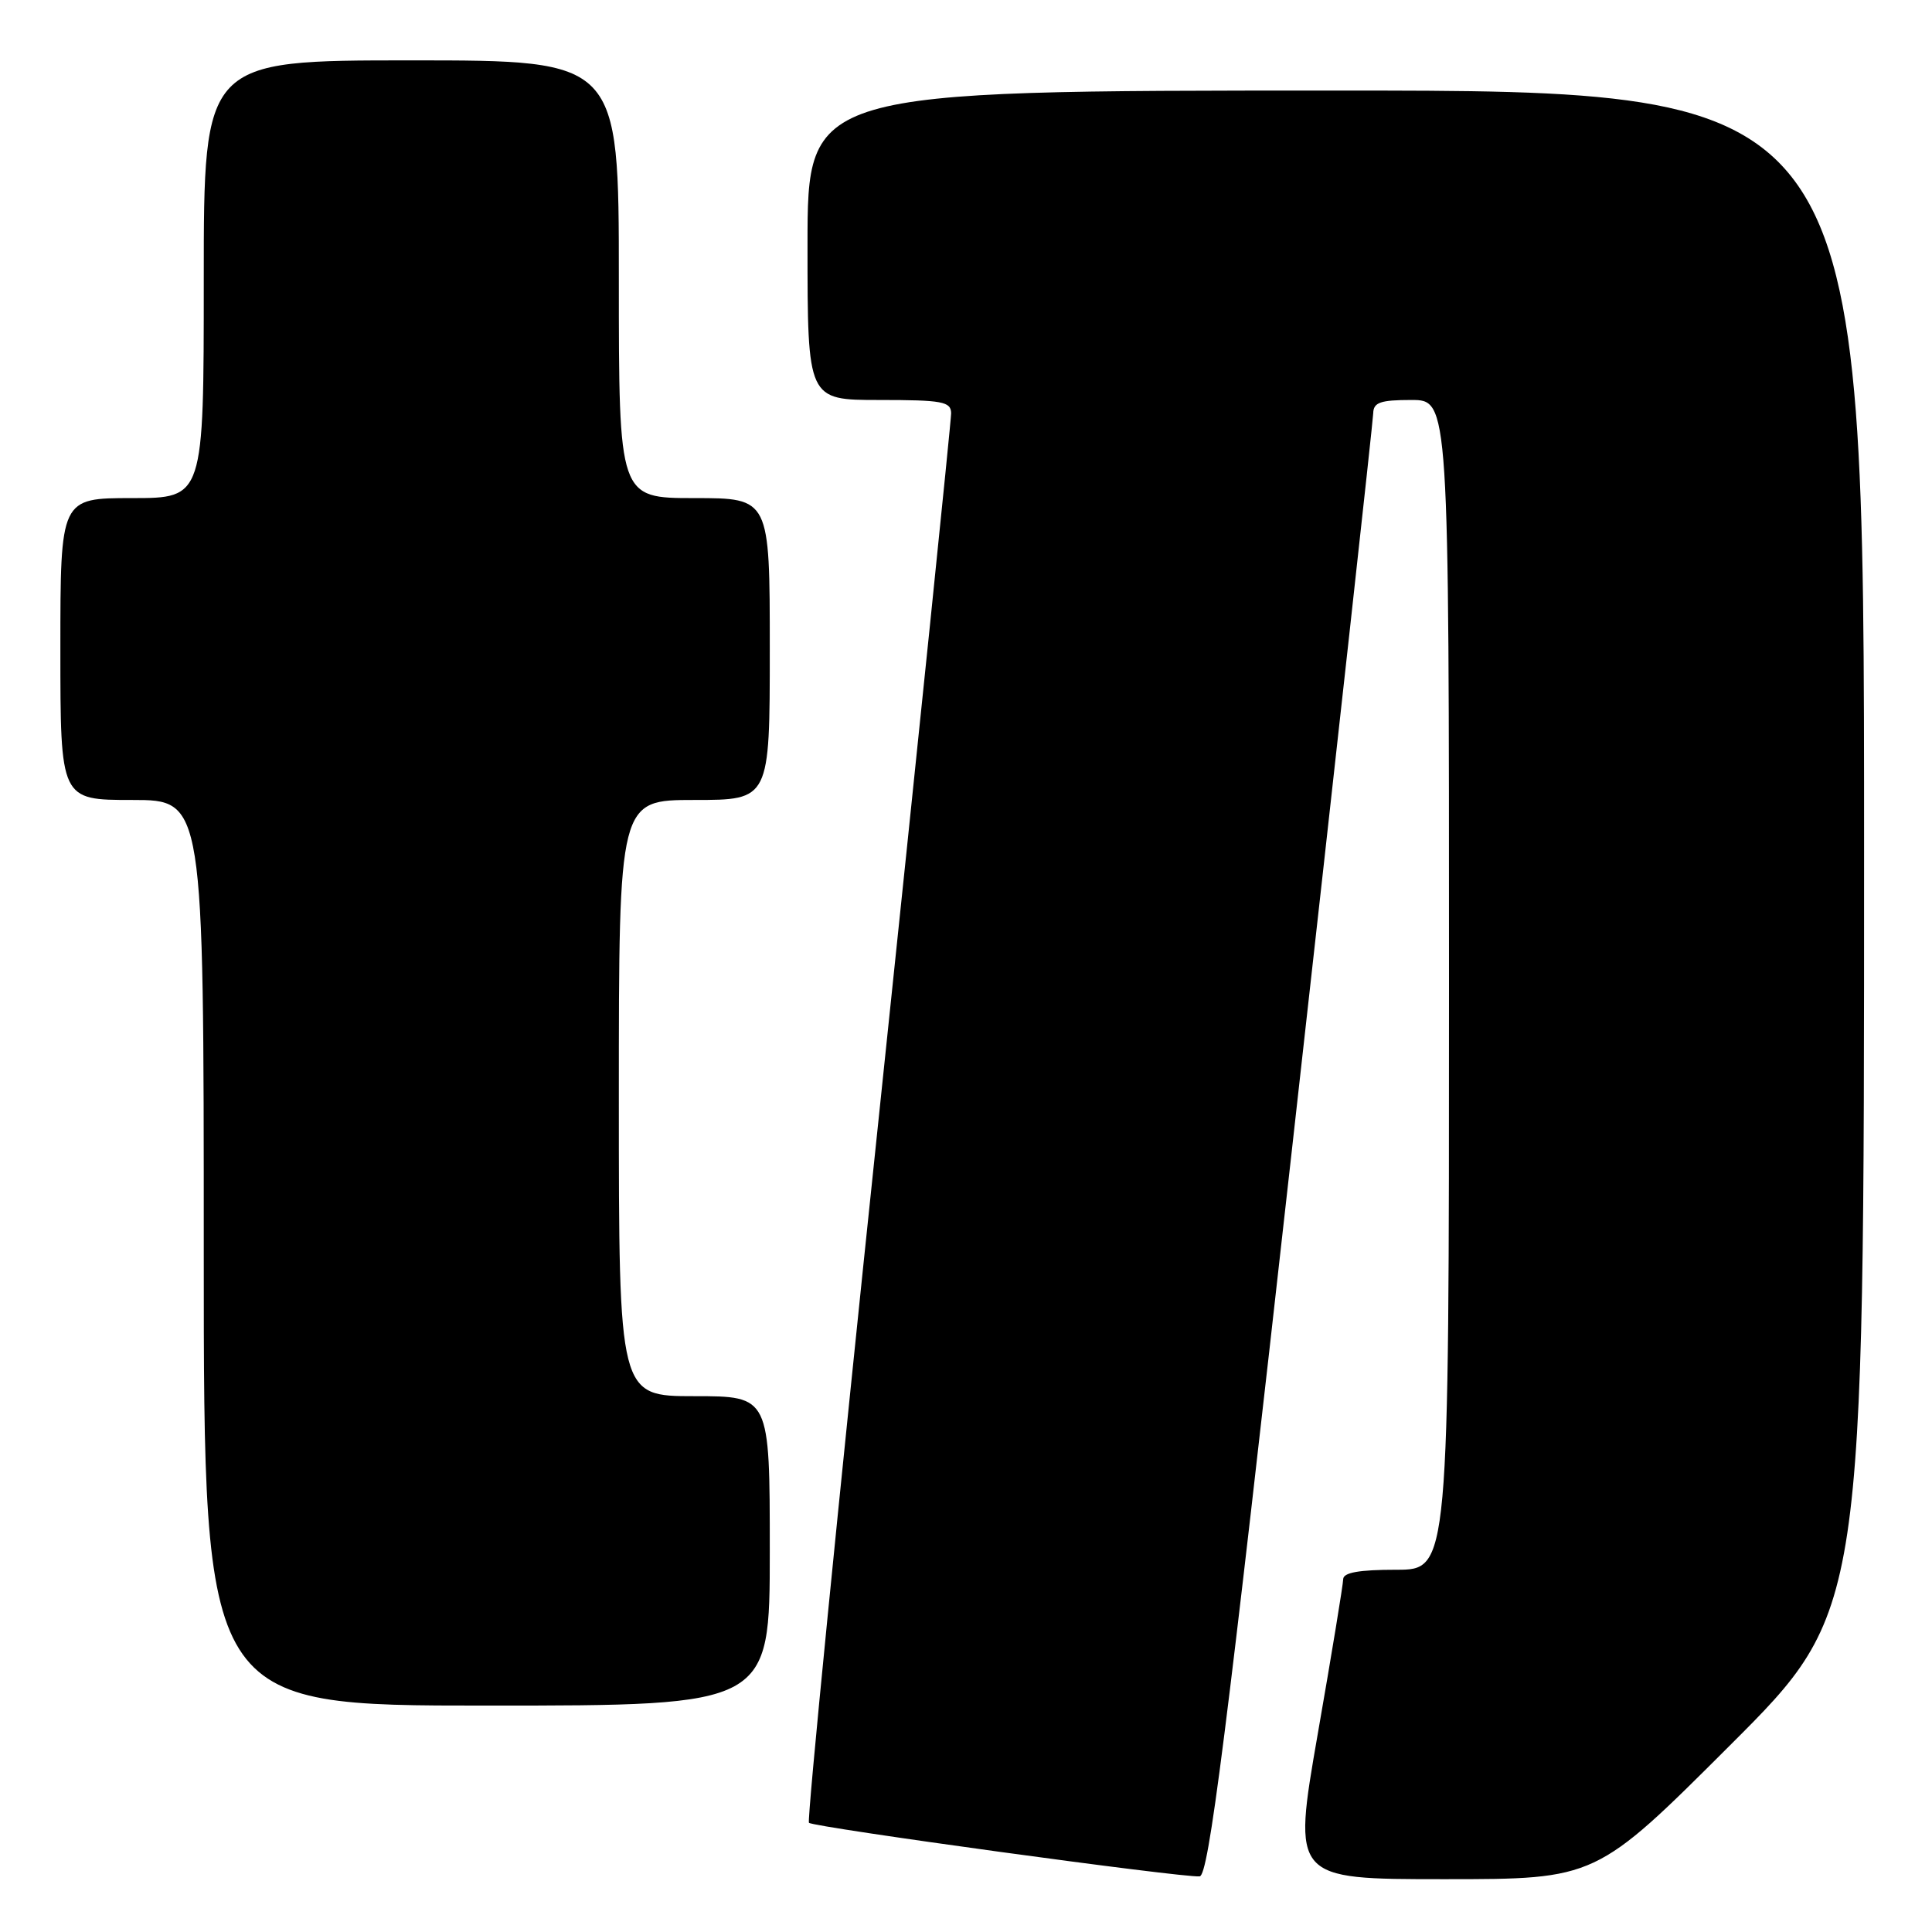 <?xml version="1.0" encoding="UTF-8" standalone="no"?>
<!DOCTYPE svg PUBLIC "-//W3C//DTD SVG 1.1//EN" "http://www.w3.org/Graphics/SVG/1.1/DTD/svg11.dtd" >
<svg xmlns="http://www.w3.org/2000/svg" xmlns:xlink="http://www.w3.org/1999/xlink" version="1.1" viewBox="0 0 256 256">
 <g >
 <path fill="currentColor"
d=" M 171.17 152.49 C 177.09 99.70 181.94 55.71 181.96 54.75 C 181.99 53.32 182.92 53.00 187.00 53.00 C 192.00 53.00 192.00 53.00 192.00 130.50 C 192.00 208.00 192.00 208.00 185.00 208.00 C 180.08 208.00 177.99 208.37 177.98 209.25 C 177.97 209.94 176.46 219.16 174.61 229.75 C 171.26 249.00 171.26 249.00 191.37 249.00 C 211.48 249.00 211.48 249.00 229.24 231.26 C 247.00 213.52 247.00 213.52 247.00 112.76 C 247.00 12.00 247.00 12.00 177.00 12.00 C 107.00 12.00 107.00 12.00 107.00 32.50 C 107.00 53.00 107.00 53.00 116.50 53.00 C 124.87 53.00 126.00 53.21 126.03 54.75 C 126.04 55.71 121.69 98.02 116.37 148.76 C 111.04 199.50 106.91 241.25 107.19 241.53 C 107.78 242.12 156.78 248.84 158.96 248.63 C 160.15 248.51 162.44 230.52 171.17 152.49 Z  M 102.00 205.50 C 102.00 185.00 102.00 185.00 92.00 185.00 C 82.00 185.00 82.00 185.00 82.00 145.50 C 82.00 106.00 82.00 106.00 92.00 106.00 C 102.00 106.00 102.00 106.00 102.00 86.00 C 102.00 66.00 102.00 66.00 92.00 66.00 C 82.00 66.00 82.00 66.00 82.00 37.00 C 82.00 8.00 82.00 8.00 54.50 8.00 C 27.00 8.00 27.00 8.00 27.00 37.00 C 27.00 66.00 27.00 66.00 17.50 66.00 C 8.00 66.00 8.00 66.00 8.00 86.00 C 8.00 106.00 8.00 106.00 17.50 106.00 C 27.00 106.00 27.00 106.00 27.00 166.00 C 27.00 226.00 27.00 226.00 64.50 226.00 C 102.00 226.00 102.00 226.00 102.00 205.50 Z "/>
</g>
</svg>